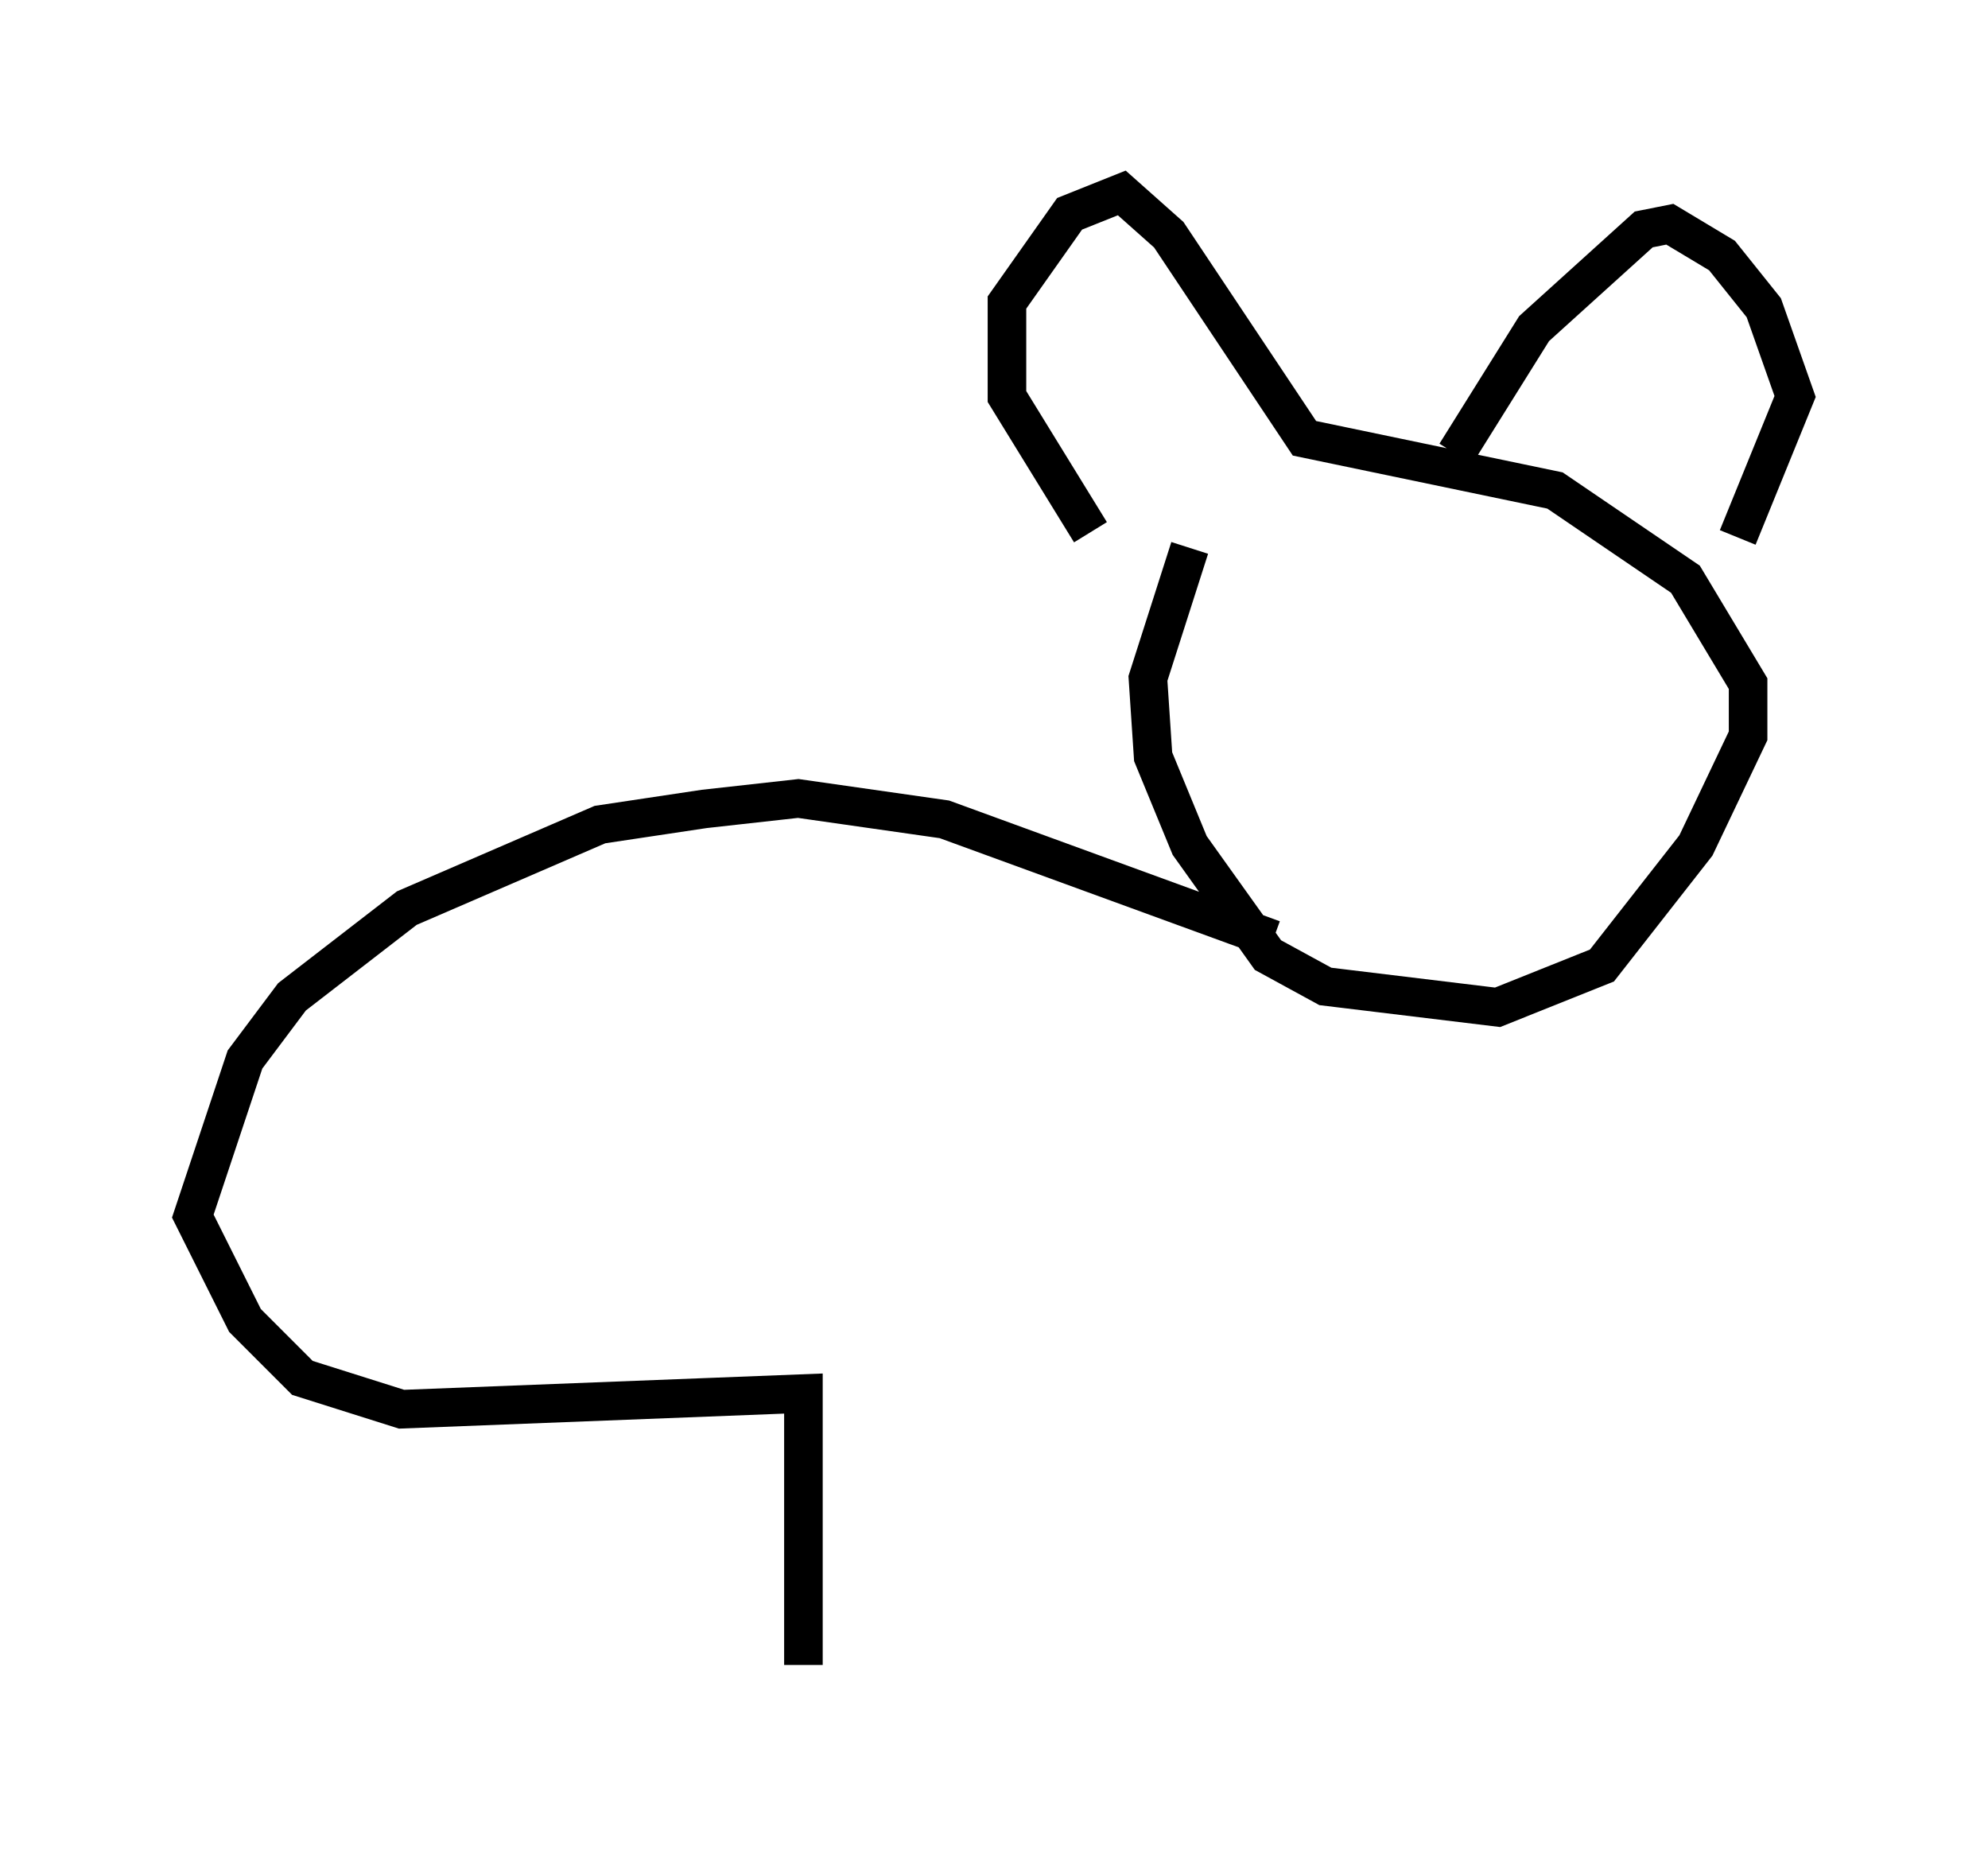 <?xml version="1.0" encoding="utf-8" ?>
<svg baseProfile="full" height="48.159" version="1.1" width="51.542" xmlns="http://www.w3.org/2000/svg" xmlns:ev="http://www.w3.org/2001/xml-events" xmlns:xlink="http://www.w3.org/1999/xlink"><defs /><rect fill="white" height="48.159" width="51.542" x="0" y="0" /><path d="M34.093, 8.248 m-3.248, 5.954 l-1.083, 3.383 0.135, 2.03 l0.947, 2.3 2.03, 2.842 l1.488, 0.812 4.465, 0.541 l2.706, -1.083 2.436, -3.112 l1.353, -2.842 0.0, -1.353 l-1.624, -2.706 -3.383, -2.3 l-6.495, -1.353 -3.518, -5.277 l-1.218, -1.083 -1.353, 0.541 l-1.624, 2.3 0.0, 2.436 l2.165, 3.518 m9.472, -2.03 l2.03, -3.248 2.842, -2.571 l0.677, -0.135 1.353, 0.812 l1.083, 1.353 0.812, 2.3 l-1.488, 3.654 m-12.043, 10.419 l-8.525, -3.112 -3.789, -0.541 l-2.436, 0.271 -2.706, 0.406 l-5.007, 2.165 -2.977, 2.3 l-1.218, 1.624 -1.353, 4.059 l1.353, 2.706 1.488, 1.488 l2.571, 0.812 10.419, -0.406 l0.0, 7.036 " fill="none" stroke="black" stroke-width="1" /></svg>